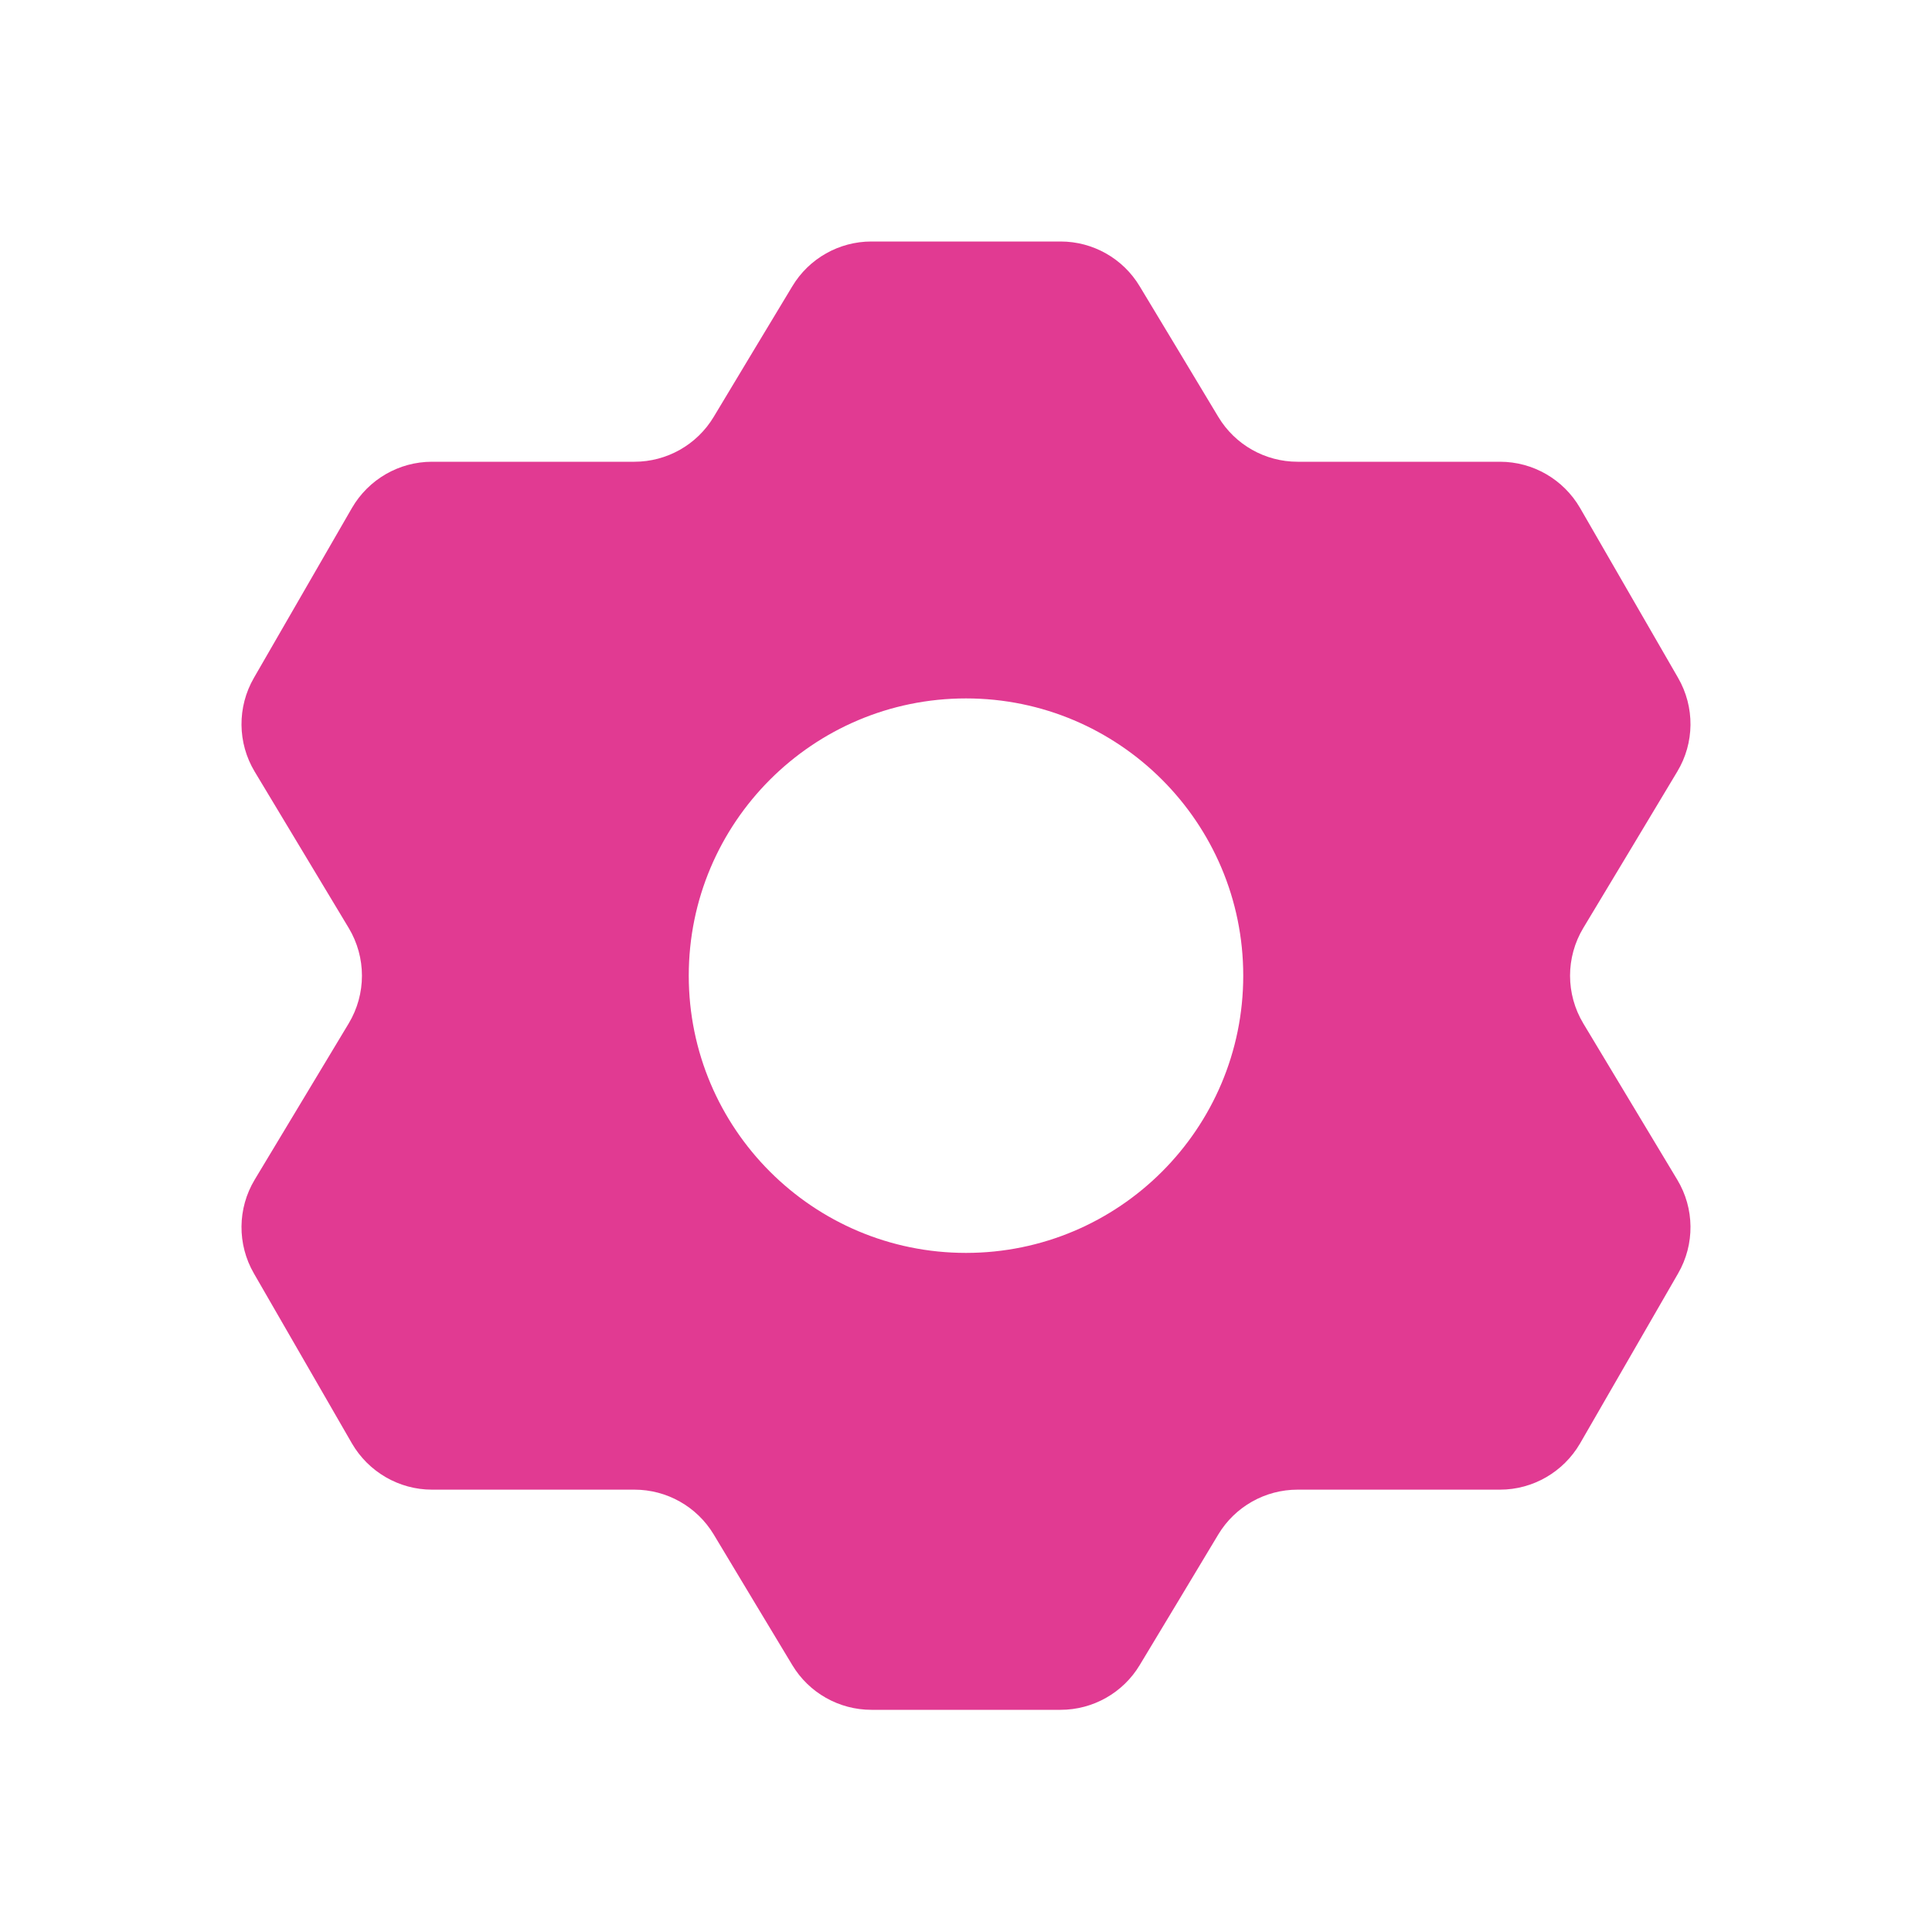<svg width="24" height="24" viewBox="0 0 24 24" fill="none" xmlns="http://www.w3.org/2000/svg">
<path fill-rule="evenodd" clip-rule="evenodd" d="M15.135 5.18C15.343 5.525 15.716 5.736 16.119 5.736C16.82 5.736 17.927 5.736 18.634 5.736C19.043 5.736 19.422 5.955 19.628 6.31C19.97 6.903 20.501 7.823 20.846 8.421C21.055 8.783 21.051 9.229 20.835 9.586C20.503 10.141 20.003 10.971 19.668 11.528C19.449 11.893 19.449 12.348 19.668 12.713C20.003 13.269 20.503 14.1 20.835 14.654C21.051 15.011 21.055 15.458 20.846 15.819C20.501 16.417 19.97 17.337 19.628 17.931C19.422 18.285 19.043 18.505 18.634 18.505C17.927 18.505 16.82 18.505 16.119 18.505C15.716 18.505 15.343 18.716 15.135 19.06C14.851 19.534 14.443 20.211 14.158 20.684C13.951 21.029 13.577 21.24 13.175 21.24C12.512 21.24 11.488 21.24 10.825 21.24C10.423 21.24 10.049 21.029 9.842 20.684C9.557 20.211 9.149 19.534 8.865 19.06C8.657 18.716 8.284 18.505 7.881 18.505C7.18 18.505 6.073 18.505 5.366 18.505C4.957 18.505 4.578 18.285 4.372 17.931C4.03 17.337 3.499 16.417 3.154 15.819C2.945 15.458 2.949 15.011 3.164 14.654C3.497 14.1 3.997 13.269 4.332 12.713C4.551 12.348 4.551 11.893 4.332 11.528C3.997 10.971 3.497 10.141 3.164 9.586C2.949 9.229 2.945 8.783 3.154 8.421C3.499 7.823 4.03 6.903 4.372 6.31C4.578 5.955 4.957 5.736 5.366 5.736C6.073 5.736 7.18 5.736 7.881 5.736C8.284 5.736 8.657 5.525 8.865 5.18C9.149 4.706 9.557 4.03 9.842 3.557C10.049 3.211 10.423 3 10.825 3C11.488 3 12.512 3 13.175 3C13.577 3 13.951 3.211 14.158 3.557C14.443 4.03 14.851 4.706 15.135 5.18ZM12 8.676C13.901 8.676 15.444 10.219 15.444 12.12C15.444 14.021 13.901 15.564 12 15.564C10.099 15.564 8.556 14.021 8.556 12.12C8.556 10.219 10.099 8.676 12 8.676Z" fill="#E13A92"/>
</svg>
